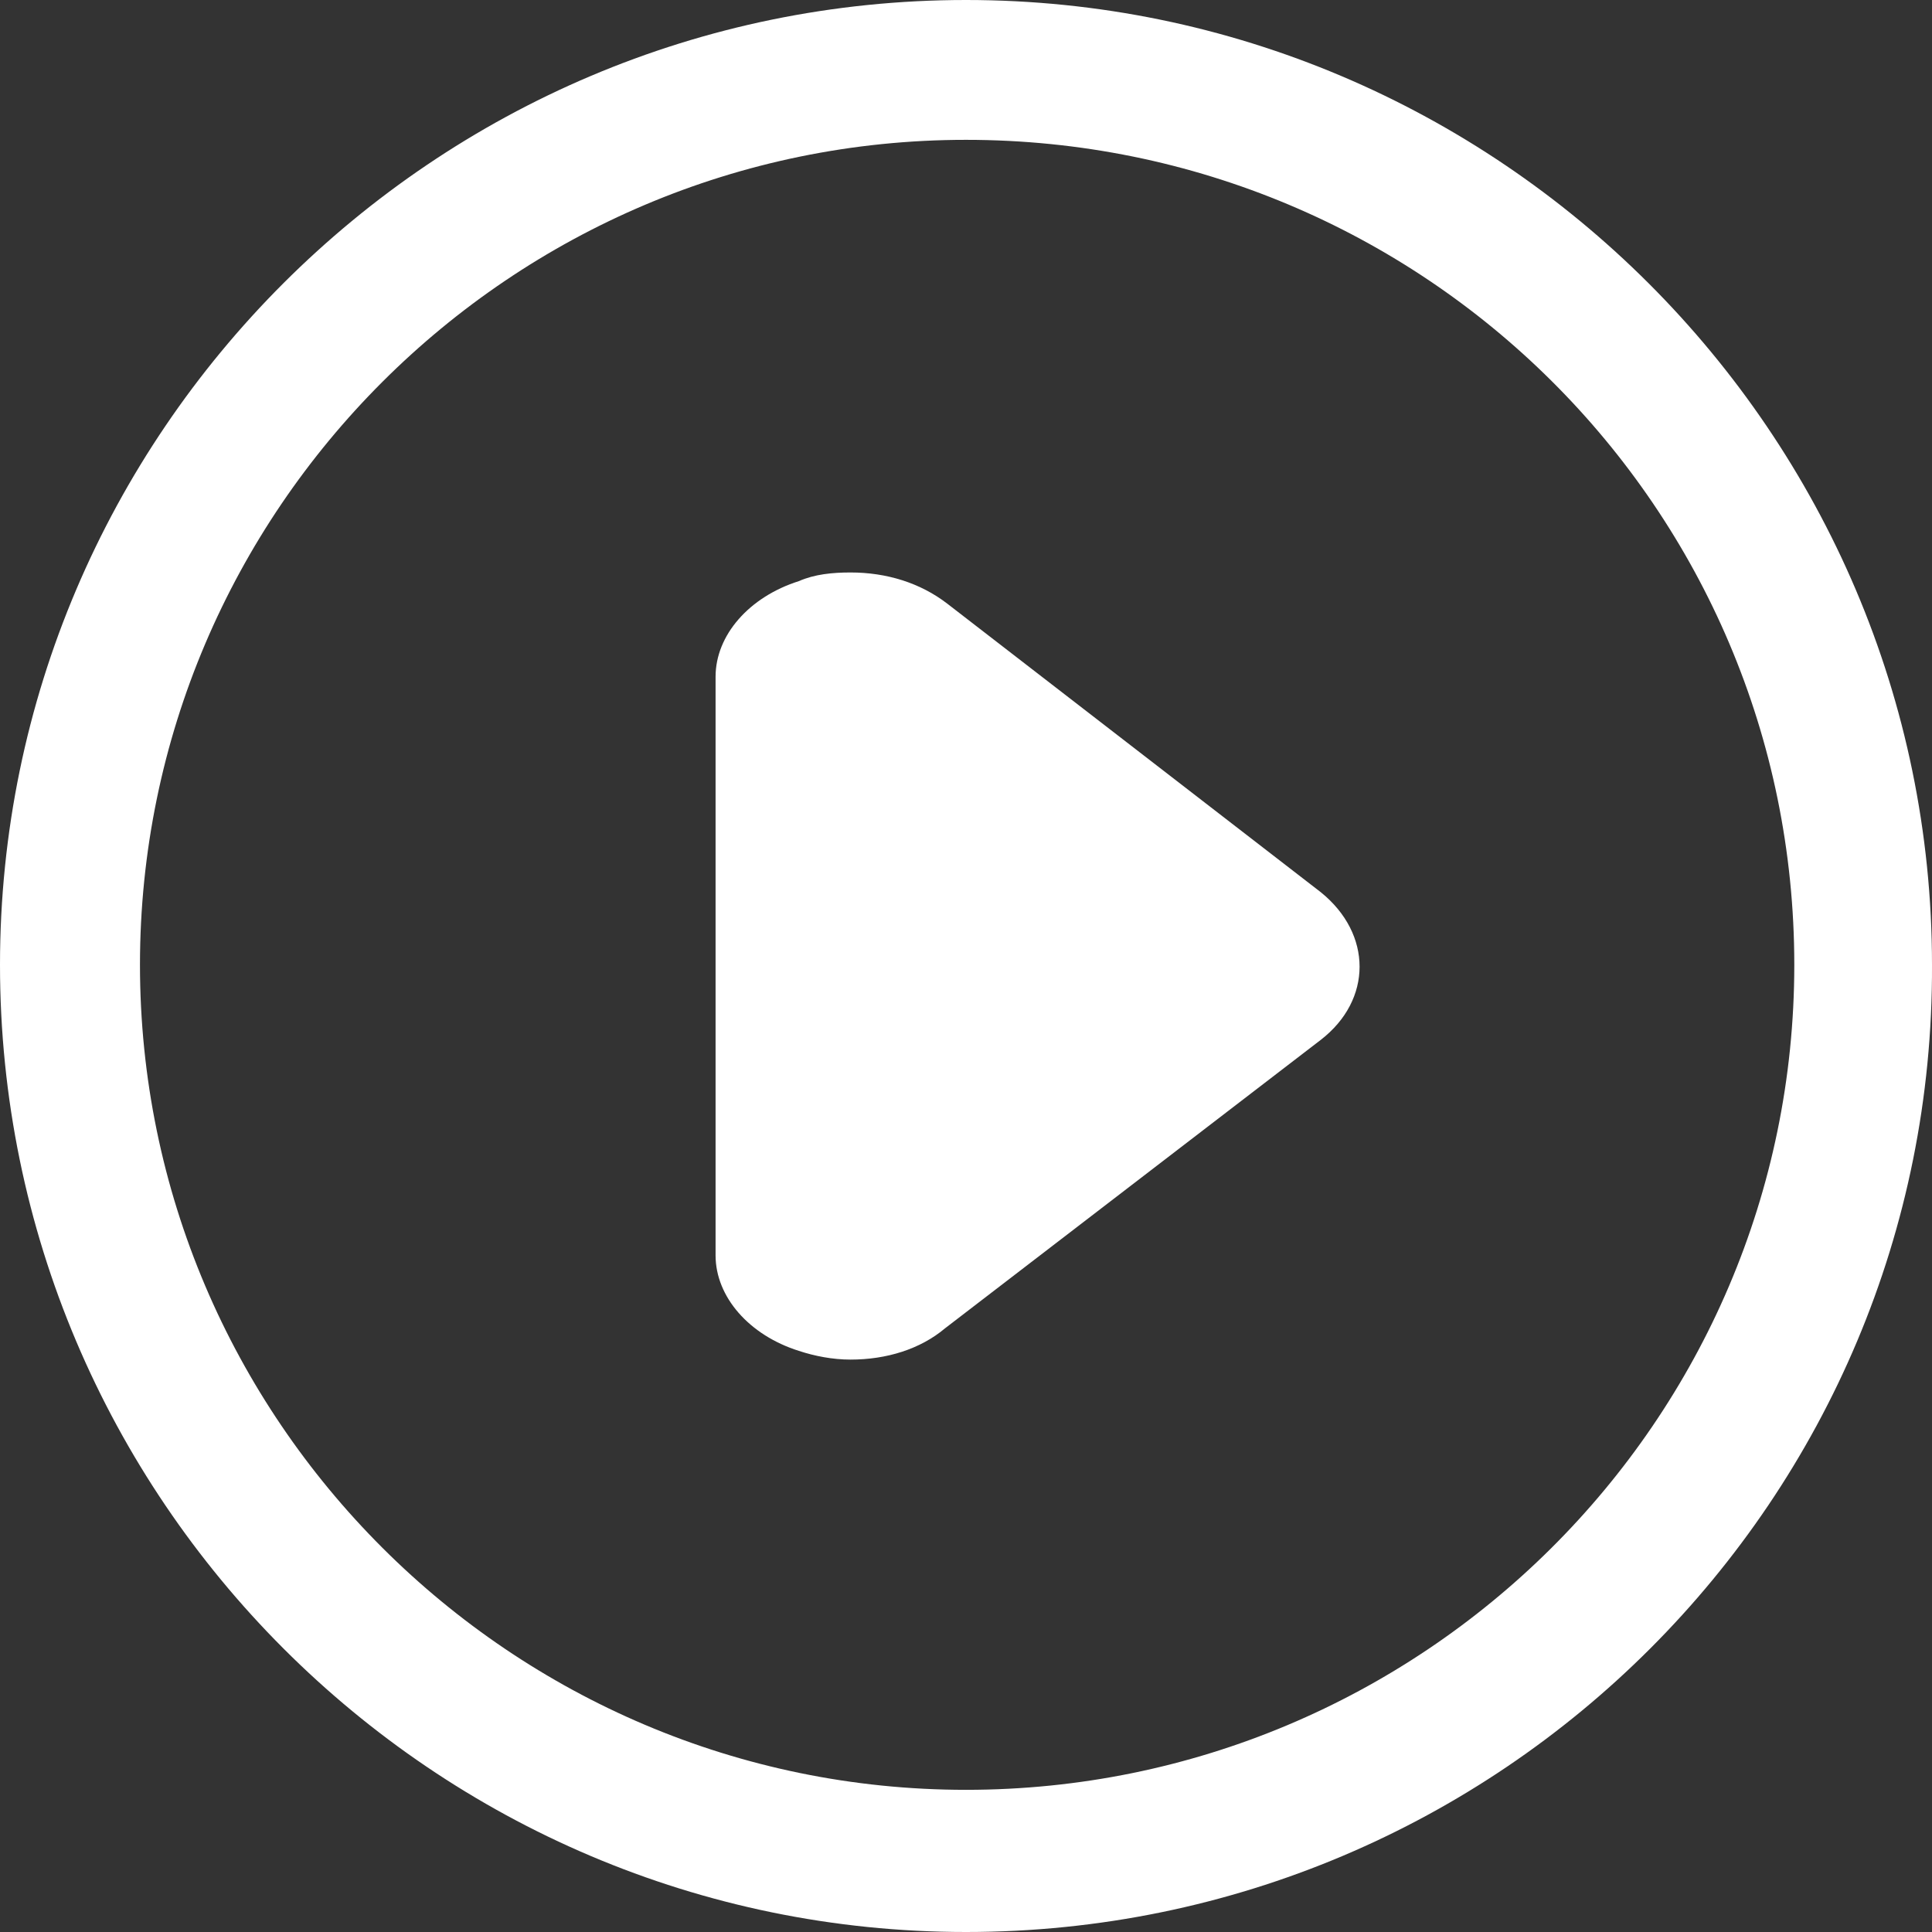 <svg width="29" height="29" viewBox="0 0 29 29" fill="none" xmlns="http://www.w3.org/2000/svg">
<rect x="0" y="0" width="29" height="29" fill="#333333" stroke="none"/>
<path d="M14.5 29C6.514 29 0 22.493 0 14.482C0 6.507 6.514 0 14.5 0C22.485 0 29 6.507 29 14.482C29.035 22.493 22.52 29 14.5 29ZM14.5 2.099C7.67 2.099 2.101 7.661 2.101 14.482C2.101 21.304 7.67 26.866 14.5 26.866C21.33 26.866 26.933 21.339 26.933 14.482C26.933 7.626 21.365 2.099 14.5 2.099Z" fill="white"/>
<path d="M12.767 8.593C12.497 8.593 12.227 8.619 11.991 8.723C11.248 8.958 10.741 9.532 10.741 10.158V18.843C10.741 19.469 11.248 20.043 11.991 20.277C12.227 20.355 12.497 20.408 12.767 20.408C13.308 20.408 13.814 20.251 14.186 19.938L19.825 15.609C20.602 15.009 20.602 14.018 19.825 13.392L14.22 9.062C13.814 8.749 13.308 8.593 12.767 8.593Z" fill="white"/>
</svg>
